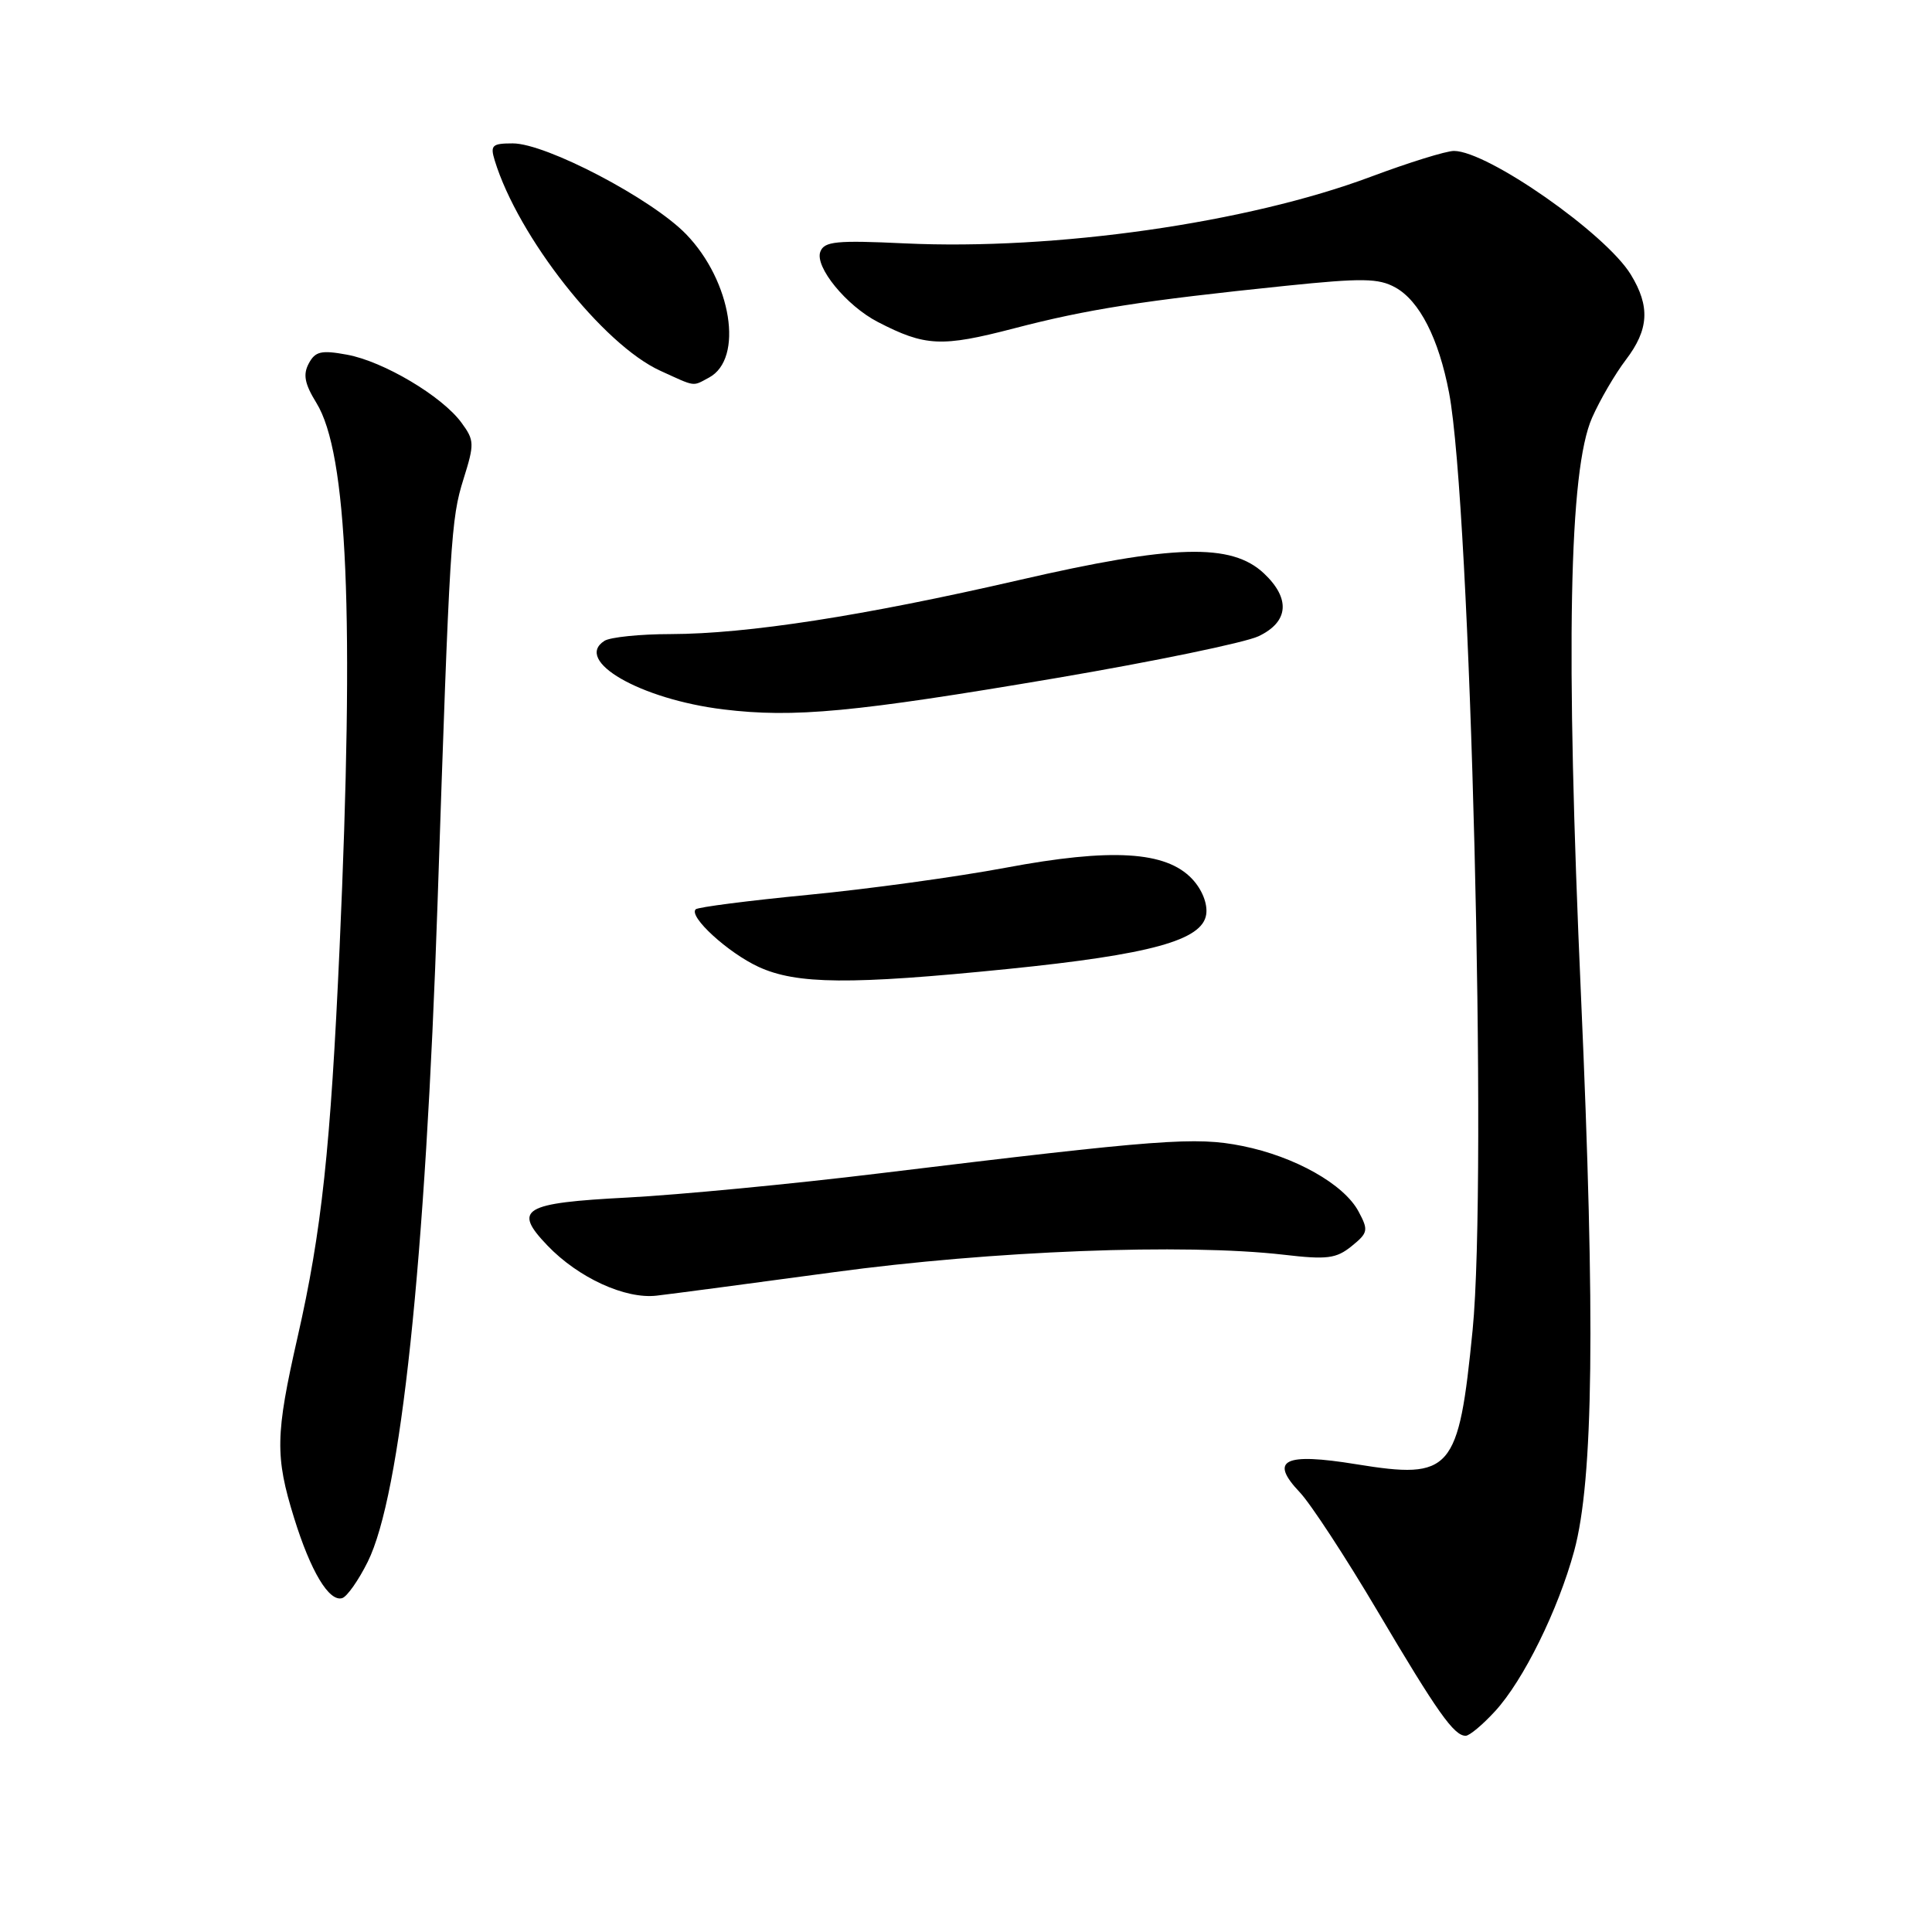 <?xml version="1.0" encoding="UTF-8" standalone="no"?>
<!DOCTYPE svg PUBLIC "-//W3C//DTD SVG 1.1//EN" "http://www.w3.org/Graphics/SVG/1.1/DTD/svg11.dtd" >
<svg xmlns="http://www.w3.org/2000/svg" xmlns:xlink="http://www.w3.org/1999/xlink" version="1.1" viewBox="0 0 256 256">
 <g >
 <path fill="currentColor"
d=" M 198.10 226.75 C 201.85 222.68 206.46 213.33 208.59 205.50 C 211.14 196.09 211.40 175.01 209.49 131.97 C 207.44 85.86 207.89 62.29 210.96 55.35 C 212.01 52.97 214.03 49.52 215.44 47.67 C 218.49 43.67 218.67 40.60 216.09 36.38 C 212.78 30.95 197.11 20.00 192.65 20.00 C 191.62 20.00 186.66 21.54 181.64 23.42 C 165.30 29.54 139.82 33.18 119.90 32.25 C 110.82 31.82 109.22 31.98 108.70 33.35 C 107.93 35.35 112.15 40.51 116.31 42.66 C 122.59 45.91 124.76 46.01 134.33 43.52 C 144.10 40.97 151.41 39.83 170.39 37.87 C 180.51 36.83 182.66 36.86 184.89 38.09 C 188.09 39.86 190.64 44.85 192.01 52.05 C 194.86 67.04 197.10 156.27 195.13 176.23 C 193.27 195.00 192.35 196.07 179.72 194.02 C 170.13 192.46 168.15 193.44 172.23 197.74 C 173.67 199.26 178.31 206.35 182.54 213.50 C 190.47 226.91 192.66 230.00 194.21 230.00 C 194.71 230.00 196.46 228.54 198.10 226.75 Z  M 48.72 206.96 C 53.11 198.14 56.37 167.40 57.98 119.59 C 59.59 71.40 59.76 68.76 61.41 63.50 C 62.88 58.81 62.87 58.35 61.14 56.00 C 58.57 52.49 50.80 47.88 45.99 47.00 C 42.57 46.37 41.77 46.55 40.91 48.17 C 40.13 49.63 40.37 50.86 41.92 53.38 C 46.05 60.06 46.97 81.51 45.00 125.50 C 43.80 152.18 42.62 163.19 39.43 177.18 C 36.49 190.11 36.43 192.96 38.97 201.14 C 41.17 208.23 43.60 212.28 45.34 211.76 C 45.98 211.57 47.50 209.41 48.72 206.96 Z  M 110.50 168.57 C 131.44 165.73 156.93 164.74 170.12 166.26 C 175.85 166.93 177.06 166.77 179.10 165.12 C 181.28 163.35 181.35 163.02 180.01 160.52 C 178.08 156.91 171.58 153.25 164.63 151.85 C 158.40 150.60 153.86 150.94 116.50 155.48 C 104.95 156.89 89.95 158.32 83.16 158.68 C 69.27 159.40 67.91 160.21 72.54 165.04 C 76.63 169.31 82.84 172.16 87.00 171.68 C 88.92 171.46 99.50 170.06 110.50 168.57 Z  M 133.50 128.40 C 152.48 126.48 159.35 124.59 159.83 121.15 C 160.03 119.75 159.28 117.86 157.96 116.46 C 154.50 112.78 147.27 112.35 133.25 114.98 C 126.79 116.19 115.02 117.81 107.10 118.57 C 99.18 119.34 92.47 120.20 92.18 120.49 C 91.22 121.45 96.46 126.24 100.50 128.11 C 105.55 130.44 112.67 130.50 133.50 128.40 Z  M 140.00 89.84 C 152.93 87.64 164.96 85.15 166.75 84.31 C 170.77 82.41 171.03 79.32 167.47 75.97 C 163.16 71.93 155.52 72.14 135.00 76.87 C 114.36 81.62 99.06 83.99 88.87 84.02 C 84.82 84.02 80.87 84.43 80.10 84.91 C 75.96 87.54 84.83 92.65 95.85 94.00 C 105.21 95.14 113.15 94.39 140.00 89.84 Z  M 93.95 50.03 C 98.59 47.54 96.94 37.24 90.90 31.02 C 86.35 26.33 72.36 19.00 67.95 19.00 C 65.21 19.00 64.94 19.25 65.55 21.25 C 68.65 31.38 79.90 45.67 87.50 49.13 C 92.26 51.30 91.71 51.23 93.95 50.03 Z "/>
</g>
</svg>